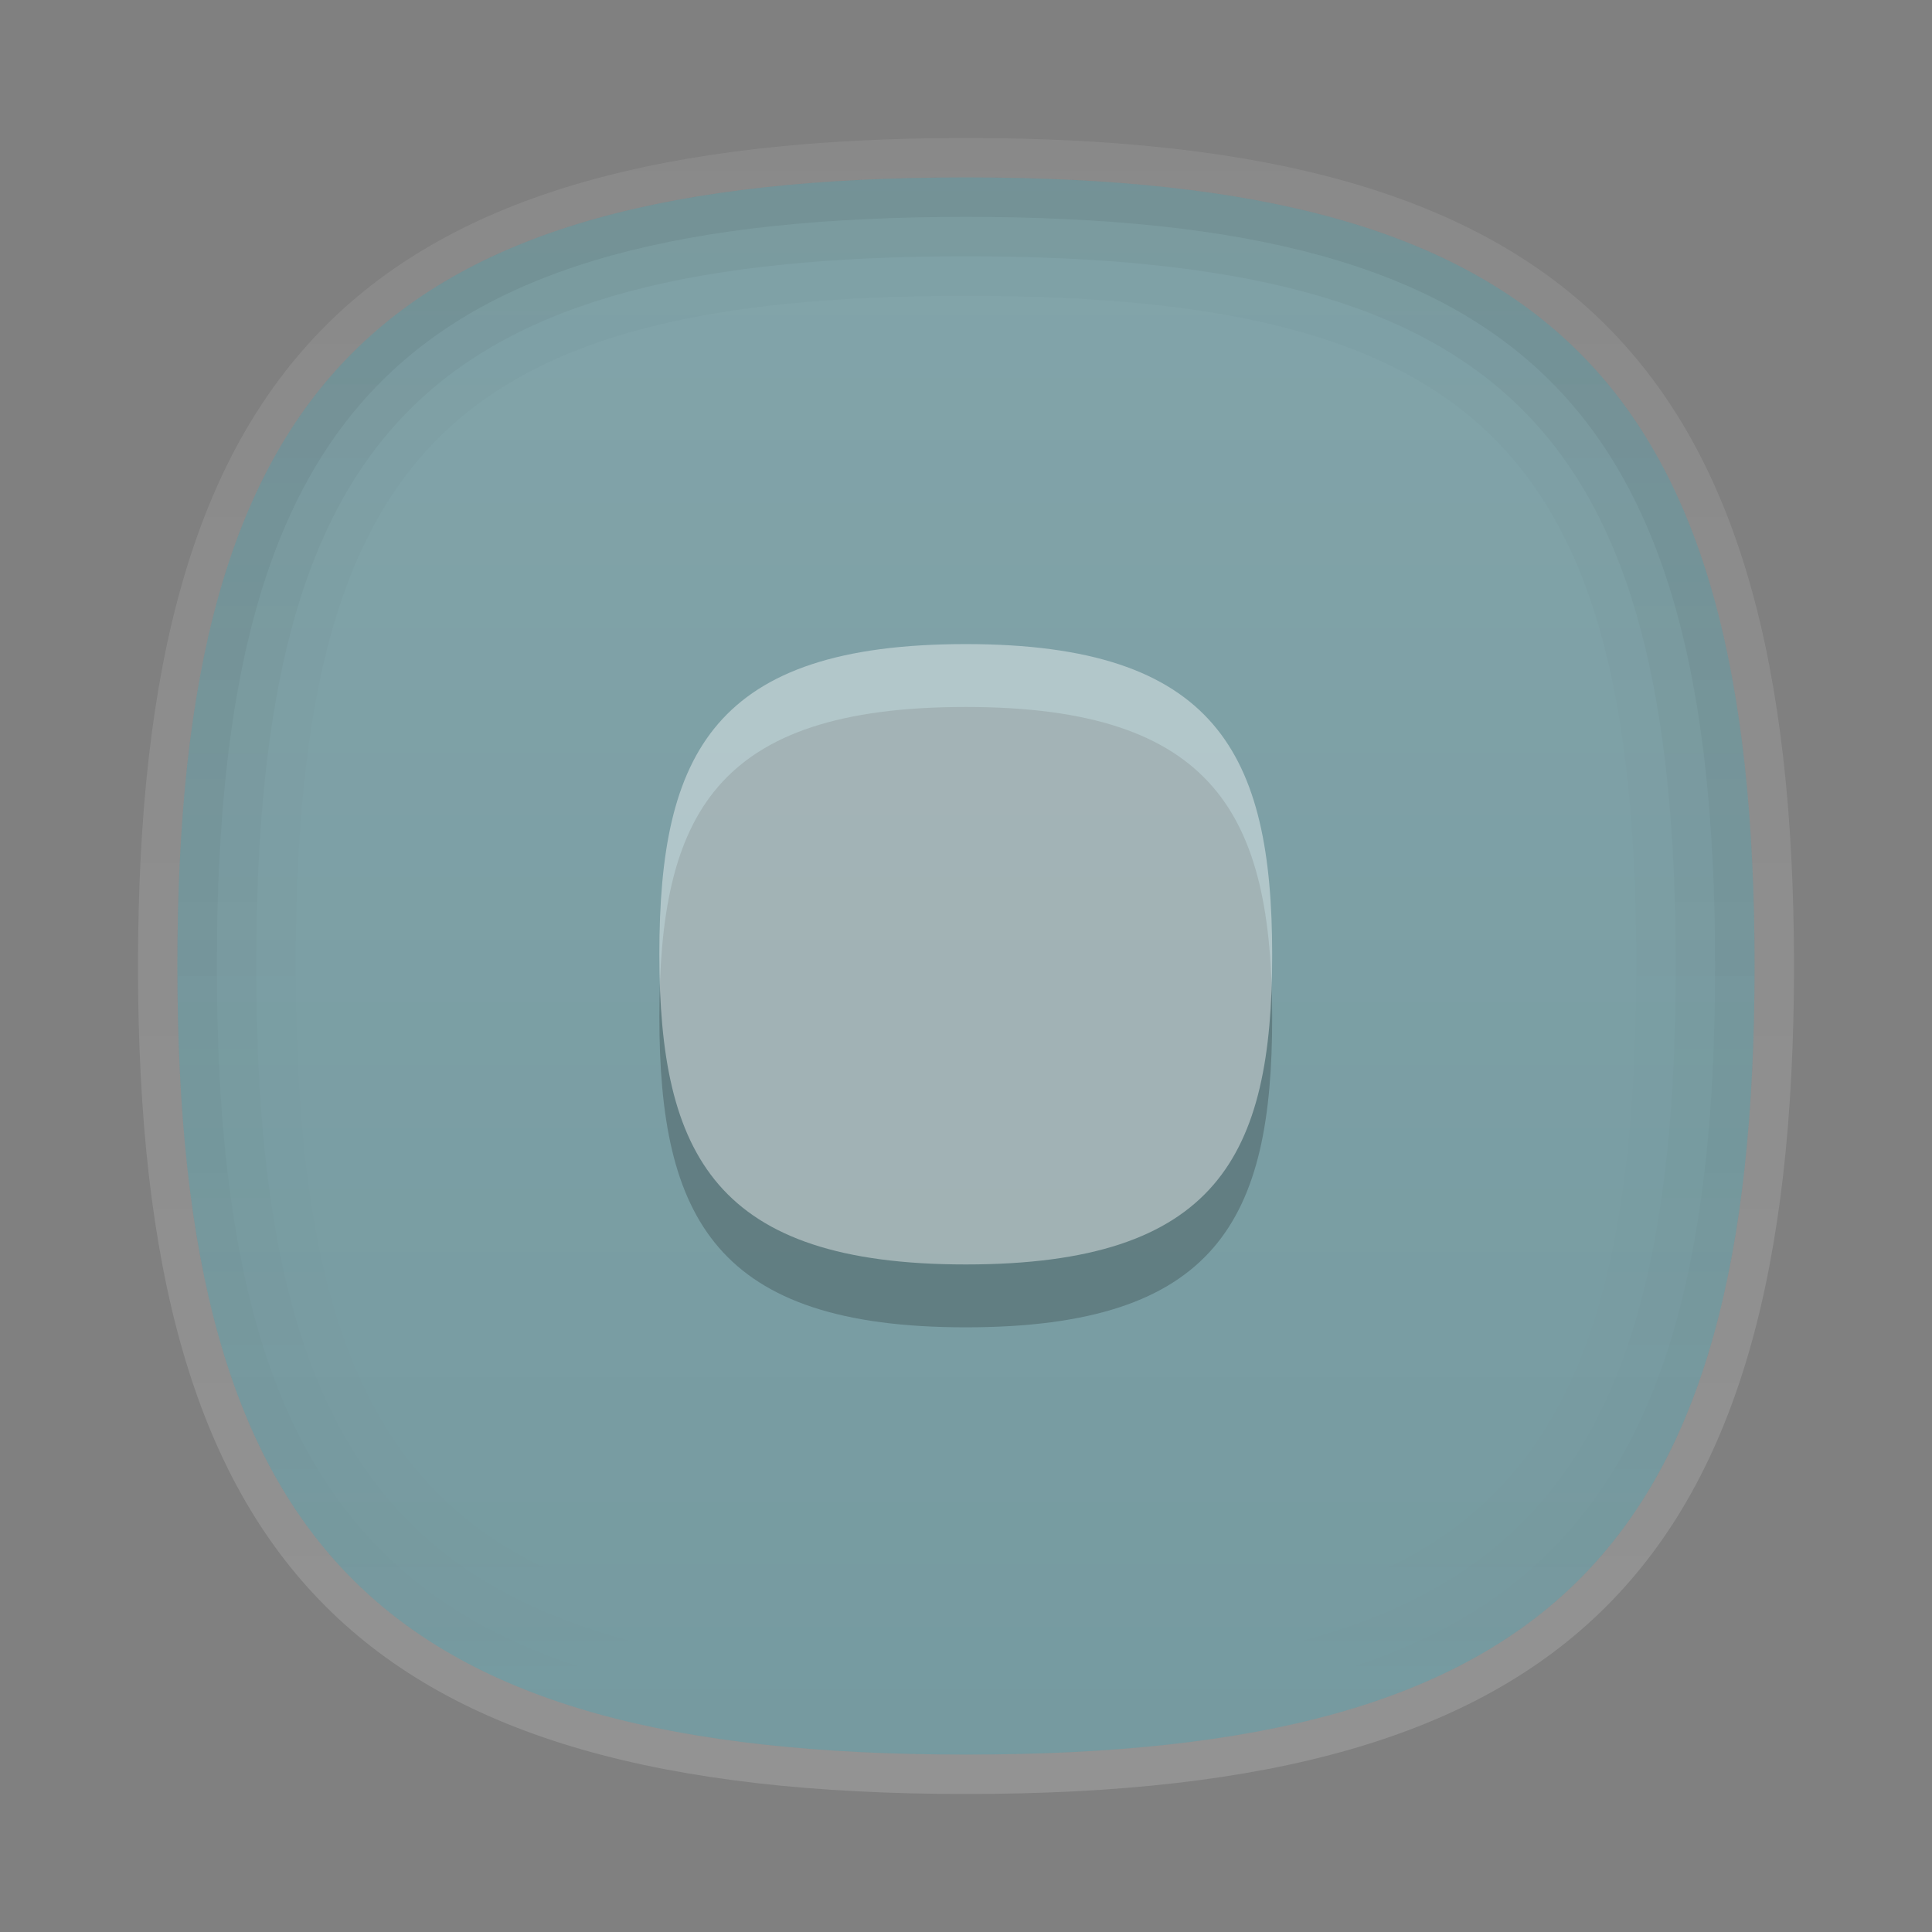 <?xml version="1.0" encoding="UTF-8"?>
<svg xmlns="http://www.w3.org/2000/svg" xmlns:xlink="http://www.w3.org/1999/xlink" baseProfile="tiny" contentScriptType="text/ecmascript" contentStyleType="text/css" height="42px" preserveAspectRatio="xMidYMid meet" version="1.1" viewBox="0 0 42 42" width="42px" x="0px" y="0px" zoomAndPan="magnify">
<rect x="0" y="0" width="42" height="42" fill="#808080" stroke="none"/>
<path d="M 21.0 3.857 L 21.0 3.857 C 8.302 3.857 3.856 8.301 3.856 21.0 C 3.856 33.701 8.301 38.143 21.0 38.143 L 21.0 38.143 C 33.698 38.143 38.143 33.702 38.143 21 C 38.143 8.301 33.698 3.857 21.0 3.857 z " fill="#65c2d1" fill-opacity="0.4" stroke-opacity="0.4"/>
<linearGradient gradientUnits="userSpaceOnUse" id="SVGID_1_" x1="21" x2="21" xlink:actuate="onLoad" xlink:show="other" xlink:type="simple" y1="4.143" y2="38.757">
<stop offset="0" stop-color="#ffffff"/>
<stop offset="0.14" stop-color="#ffffff" stop-opacity="0.86"/>
<stop offset="1" stop-color="#ffffff" stop-opacity="0"/>
</linearGradient>
<path d="M 21.0 3.857 L 21.0 3.857 C 8.302 3.857 3.856 8.301 3.856 21.0 C 3.856 33.701 8.301 38.143 21.0 38.143 L 21.0 38.143 C 33.698 38.143 38.143 33.702 38.143 21 C 38.143 8.301 33.698 3.857 21.0 3.857 z " fill="url(#SVGID_1_)" fill-opacity="0.1" stroke-opacity="0.1"/>
<linearGradient gradientUnits="userSpaceOnUse" id="SVGID_2_" x1="21" x2="21" xlink:actuate="onLoad" xlink:show="other" xlink:type="simple" y1="39" y2="3.001">
<stop offset="0" stop-color="#ffffff"/>
<stop offset="1" stop-color="#ffffff" stop-opacity="0.5"/>
</linearGradient>
<path d="M 21.0 3.857 C 33.698 3.857 38.143 8.3 38.143 21.0 C 38.143 33.701 33.699 38.143 21 38.143 L 21 38.143 C 8.302 38.143 3.856 33.701 3.856 21.0 C 3.856 8.301 8.302 3.857 21.0 3.857 L 21.0 3.857 M 21.0 3.0 L 21.0 3.0 C 7.878 3.0 3.0 7.879 3.0 21.0 C 3.0 34.123 7.878 39.0 21.0 39.0 L 21.0 39.0 C 34.121 39.0 39.0 34.123 39.0 21.0 C 39.0 7.879 34.121 3.0 21.0 3.0 L 21.0 3.0 z " fill="url(#SVGID_2_)" fill-opacity="0.15" stroke-opacity="0.15"/>
<path d="M 21.0 3.857 C 8.302 3.857 3.856 8.301 3.856 21.0 C 3.856 33.701 8.301 38.143 21.0 38.143 C 33.699 38.143 38.143 33.701 38.143 21.0 C 38.143 8.301 33.698 3.857 21.0 3.857 z M 21.0 35.572 C 9.833 35.572 6.429 32.168 6.429 21.0 C 6.429 9.834 9.833 6.43 21.0 6.43 C 32.168 6.43 35.571 9.834 35.571 21.0 C 35.571 32.168 32.168 35.572 21.0 35.572 z " fill="url(#SVGID_5_)" fill-opacity="0.02" stroke-opacity="0.02"/>
<path d="M 21.0 3.857 C 8.302 3.857 3.856 8.301 3.856 21.0 C 3.856 33.701 8.301 38.143 21.0 38.143 C 33.699 38.143 38.143 33.701 38.143 21.0 C 38.143 8.301 33.698 3.857 21.0 3.857 z M 21.0 36.43 C 9.321 36.43 5.571 32.68 5.571 21.0 C 5.571 9.32 9.321 5.572 21.0 5.572 C 32.68 5.572 36.429 9.32 36.429 21.0 C 36.429 32.68 32.68 36.43 21.0 36.43 z " fill="url(#SVGID_5_)" fill-opacity="0.04" stroke-opacity="0.04"/>
<path d="M 21.0 3.857 C 8.302 3.857 3.856 8.301 3.856 21.0 C 3.856 33.701 8.301 38.143 21.0 38.143 C 33.699 38.143 38.143 33.701 38.143 21.0 C 38.143 8.301 33.698 3.857 21.0 3.857 z M 21.0 37.285 C 8.824 37.285 4.714 33.178 4.714 21.0 C 4.714 8.824 8.824 4.715 21.0 4.715 C 33.177 4.715 37.285 8.824 37.285 21.0 C 37.285 33.178 33.177 37.285 21.0 37.285 z " fill="url(#SVGID_5_)" fill-opacity="0.06" stroke-opacity="0.06"/>
<path d="M 20.995 15.369 C 15.524 15.369 14.334 17.74 14.334 22.107 C 14.334 26.48 15.56 28.855 20.995 28.855 C 26.466 28.855 27.656 26.488 27.656 22.123 C 27.656 17.75 26.433 15.369 20.995 15.369 z " fill-opacity="0.2" stroke-opacity="0.2"/>
<path d="M 20.995 14.002 C 15.524 14.002 14.334 16.375 14.334 20.738 C 14.334 25.115 15.56 27.488 20.995 27.488 C 26.466 27.488 27.656 25.121 27.656 20.758 C 27.656 16.383 26.433 14.002 20.995 14.002 z " fill="#ffffff" fill-opacity="0.4" stroke-opacity="0.4"/>
<rect fill="none" height="42" width="42"/>
<defs>
<linearGradient gradientUnits="userSpaceOnUse" id="SVGID_5_" x1="21" x2="21" xlink:actuate="onLoad" xlink:show="other" xlink:type="simple" y1="4.5" y2="37.286">
<stop offset="0" stop-color="#000000"/>
<stop offset="1" stop-color="#000000" stop-opacity="0"/>
</linearGradient>
</defs>
</svg>
